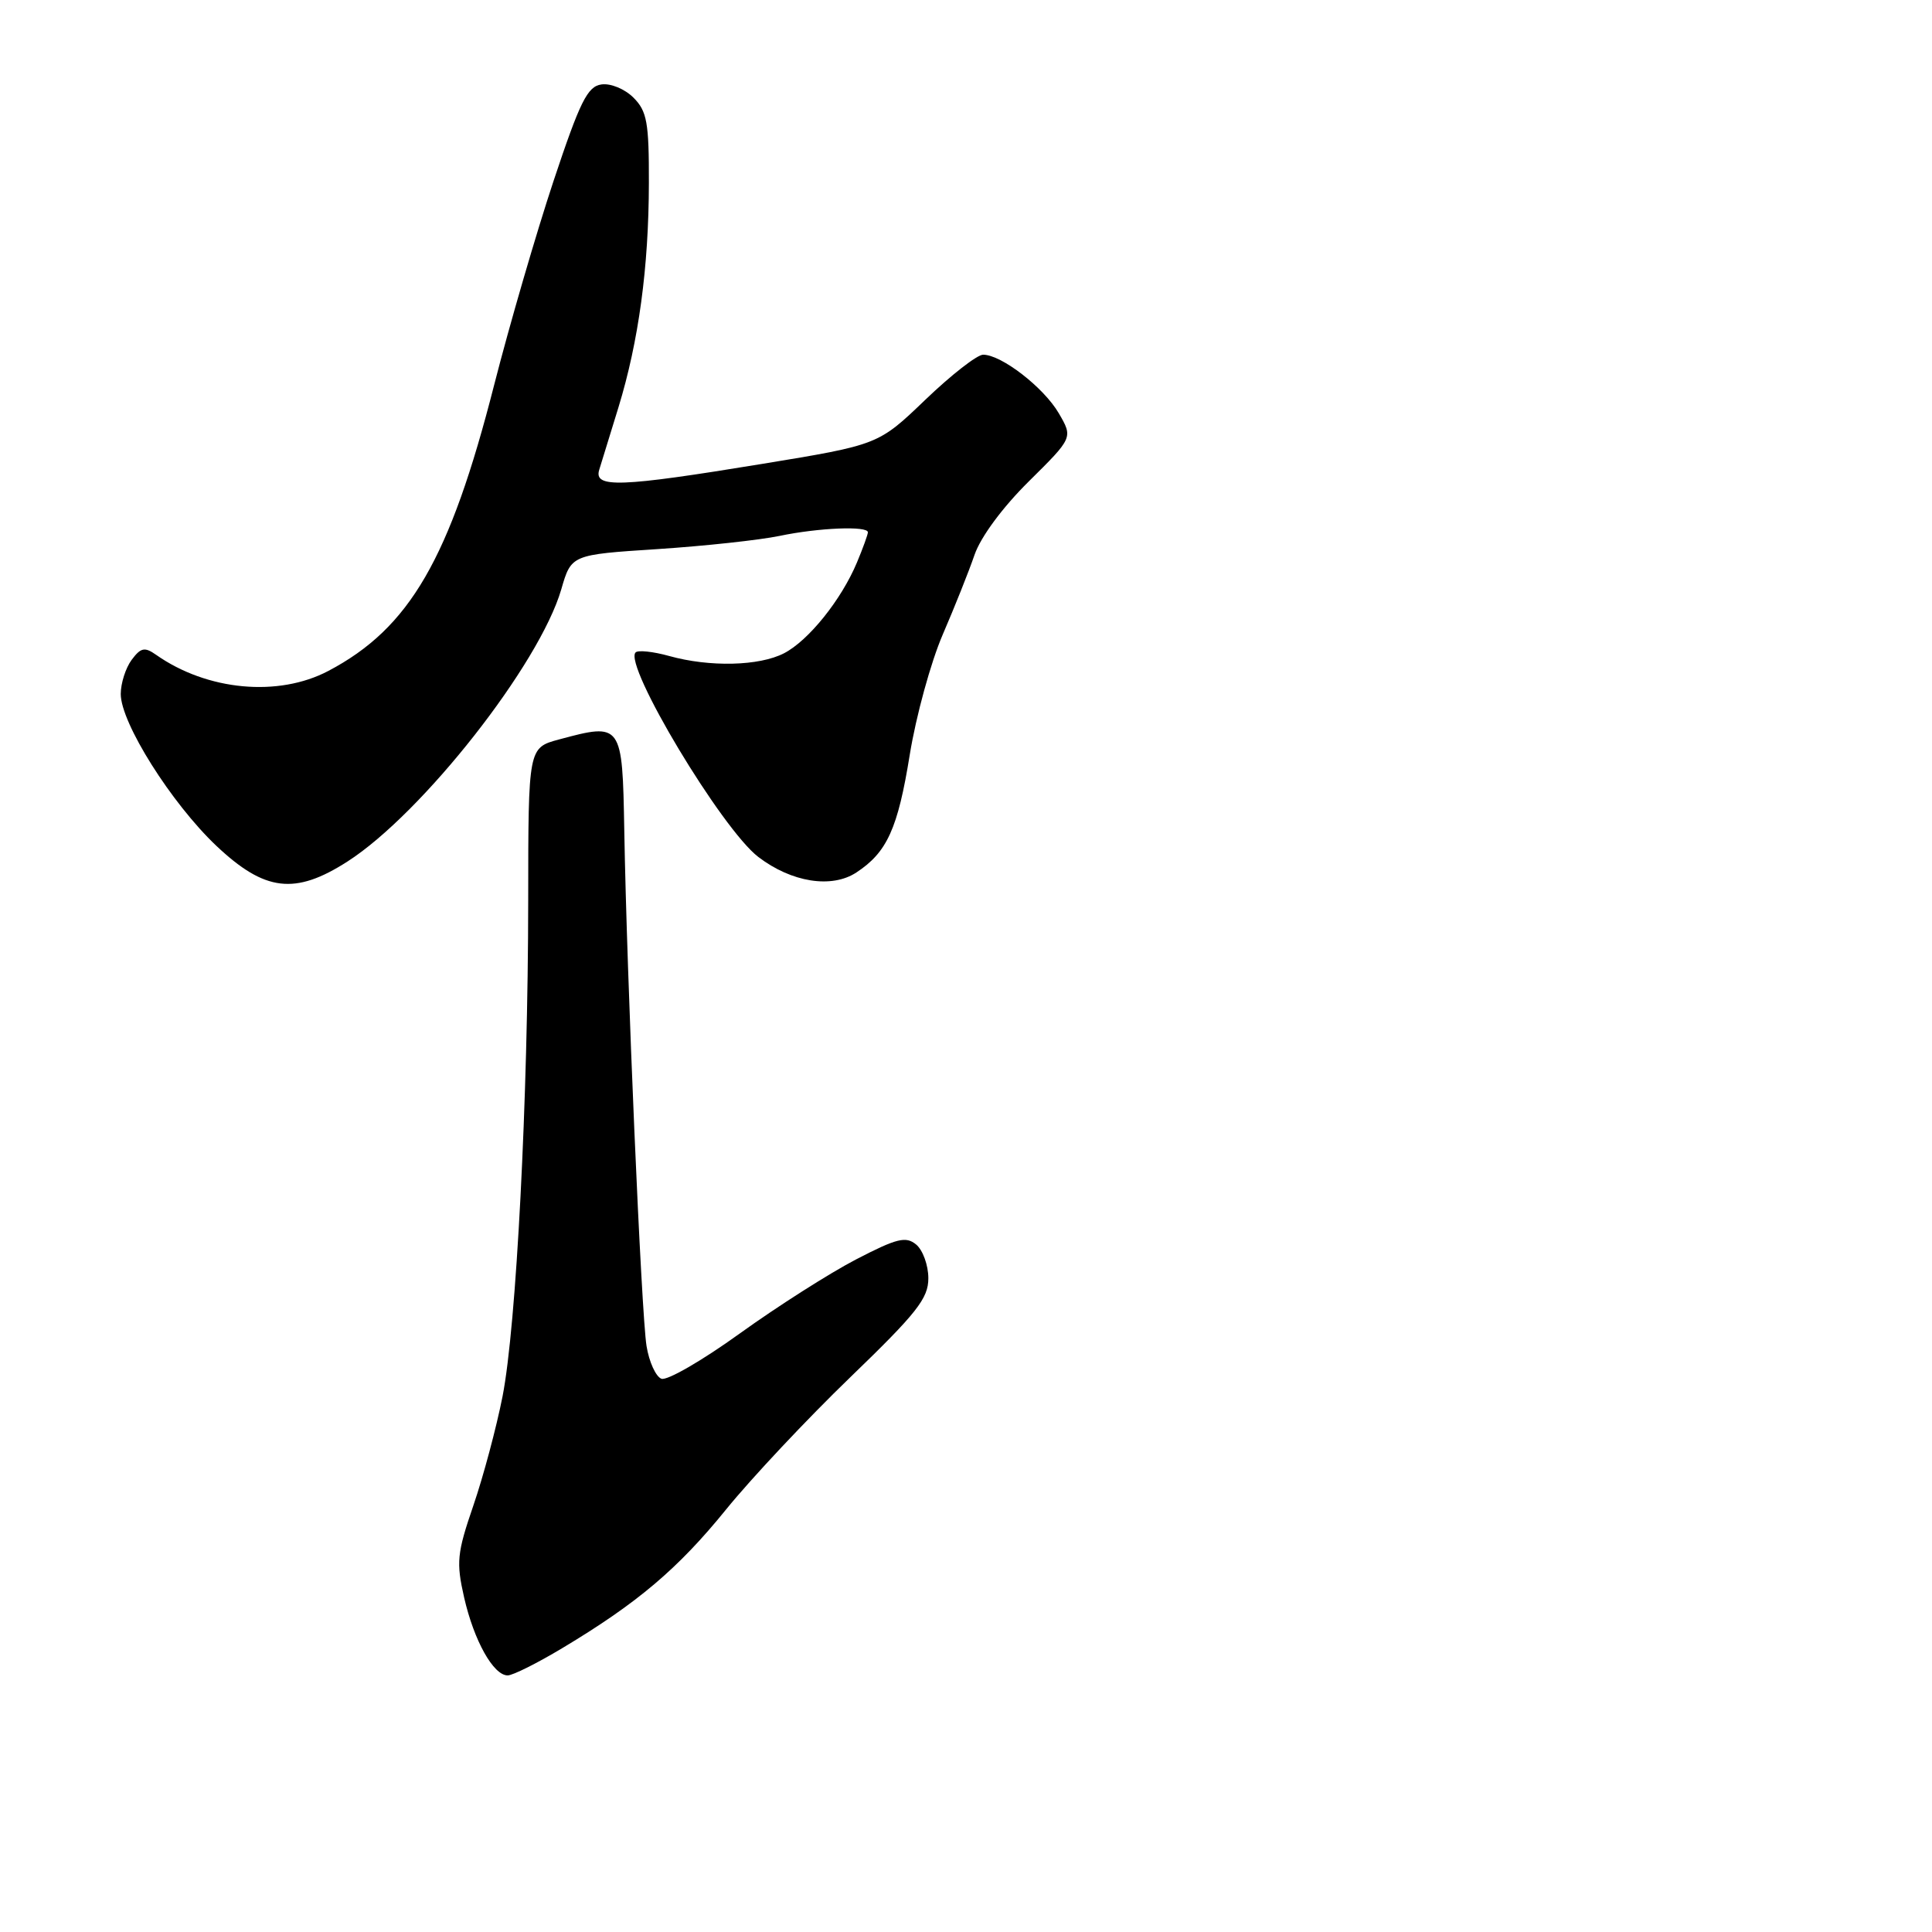<?xml version="1.0" encoding="UTF-8" standalone="no"?>
<!DOCTYPE svg PUBLIC "-//W3C//DTD SVG 1.1//EN" "http://www.w3.org/Graphics/SVG/1.1/DTD/svg11.dtd" >
<svg xmlns="http://www.w3.org/2000/svg" xmlns:xlink="http://www.w3.org/1999/xlink" version="1.1" viewBox="0 0 256 256">
 <g >
 <path fill="currentColor"
d=" M 74.50 218.39 C 84.48 212.41 89.84 207.87 96.22 200.00 C 99.56 195.88 106.96 188.00 112.66 182.50 C 121.49 173.98 123.02 172.04 123.01 169.37 C 123.01 167.65 122.28 165.65 121.40 164.91 C 120.03 163.78 118.85 164.07 113.43 166.88 C 109.93 168.70 103.00 173.11 98.03 176.69 C 93.05 180.28 88.38 182.98 87.64 182.69 C 86.90 182.41 86.01 180.46 85.67 178.36 C 84.98 174.13 83.05 129.47 82.72 110.00 C 82.47 95.84 82.40 95.74 74.08 97.98 C 70.00 99.08 70.00 99.08 69.99 119.29 C 69.97 145.73 68.42 175.67 66.59 185.03 C 65.78 189.14 64.04 195.65 62.72 199.50 C 60.55 205.82 60.44 207.01 61.50 211.68 C 62.81 217.41 65.38 222.00 67.27 222.00 C 67.95 222.00 71.20 220.37 74.50 218.39 Z  M 46.05 114.15 C 55.97 107.78 71.47 88.04 74.37 78.10 C 75.70 73.50 75.70 73.50 87.10 72.76 C 93.37 72.35 100.66 71.56 103.30 71.01 C 108.45 69.93 115.00 69.66 115.00 70.53 C 115.00 70.82 114.35 72.62 113.55 74.53 C 111.49 79.46 107.14 84.88 103.89 86.56 C 100.60 88.26 94.04 88.42 88.66 86.92 C 86.54 86.33 84.54 86.12 84.22 86.45 C 82.58 88.09 95.65 109.87 100.48 113.55 C 104.89 116.92 110.20 117.76 113.47 115.61 C 117.54 112.94 118.97 109.80 120.55 99.99 C 121.38 94.88 123.34 87.74 124.91 84.10 C 126.48 80.47 128.38 75.71 129.13 73.52 C 129.95 71.14 132.85 67.22 136.34 63.77 C 142.18 57.99 142.18 57.99 140.29 54.75 C 138.29 51.33 132.69 47.00 130.27 47.00 C 129.47 47.00 126.03 49.69 122.61 52.97 C 116.39 58.94 116.39 58.94 100.98 61.47 C 82.14 64.56 78.65 64.69 79.40 62.25 C 79.70 61.29 80.84 57.56 81.95 53.97 C 84.63 45.21 85.96 35.43 85.98 24.25 C 86.00 16.23 85.73 14.73 83.94 12.94 C 82.79 11.79 80.91 11.01 79.69 11.19 C 77.84 11.45 76.85 13.46 73.34 24.00 C 71.06 30.88 67.52 43.02 65.48 51.00 C 59.60 74.06 54.28 83.23 43.51 88.90 C 36.88 92.40 27.45 91.52 20.69 86.77 C 19.17 85.70 18.66 85.80 17.44 87.44 C 16.65 88.51 16.00 90.54 16.00 91.96 C 16.00 95.79 22.71 106.43 28.66 112.07 C 35.09 118.14 39.09 118.62 46.05 114.15 Z "/>
</g>
</svg>